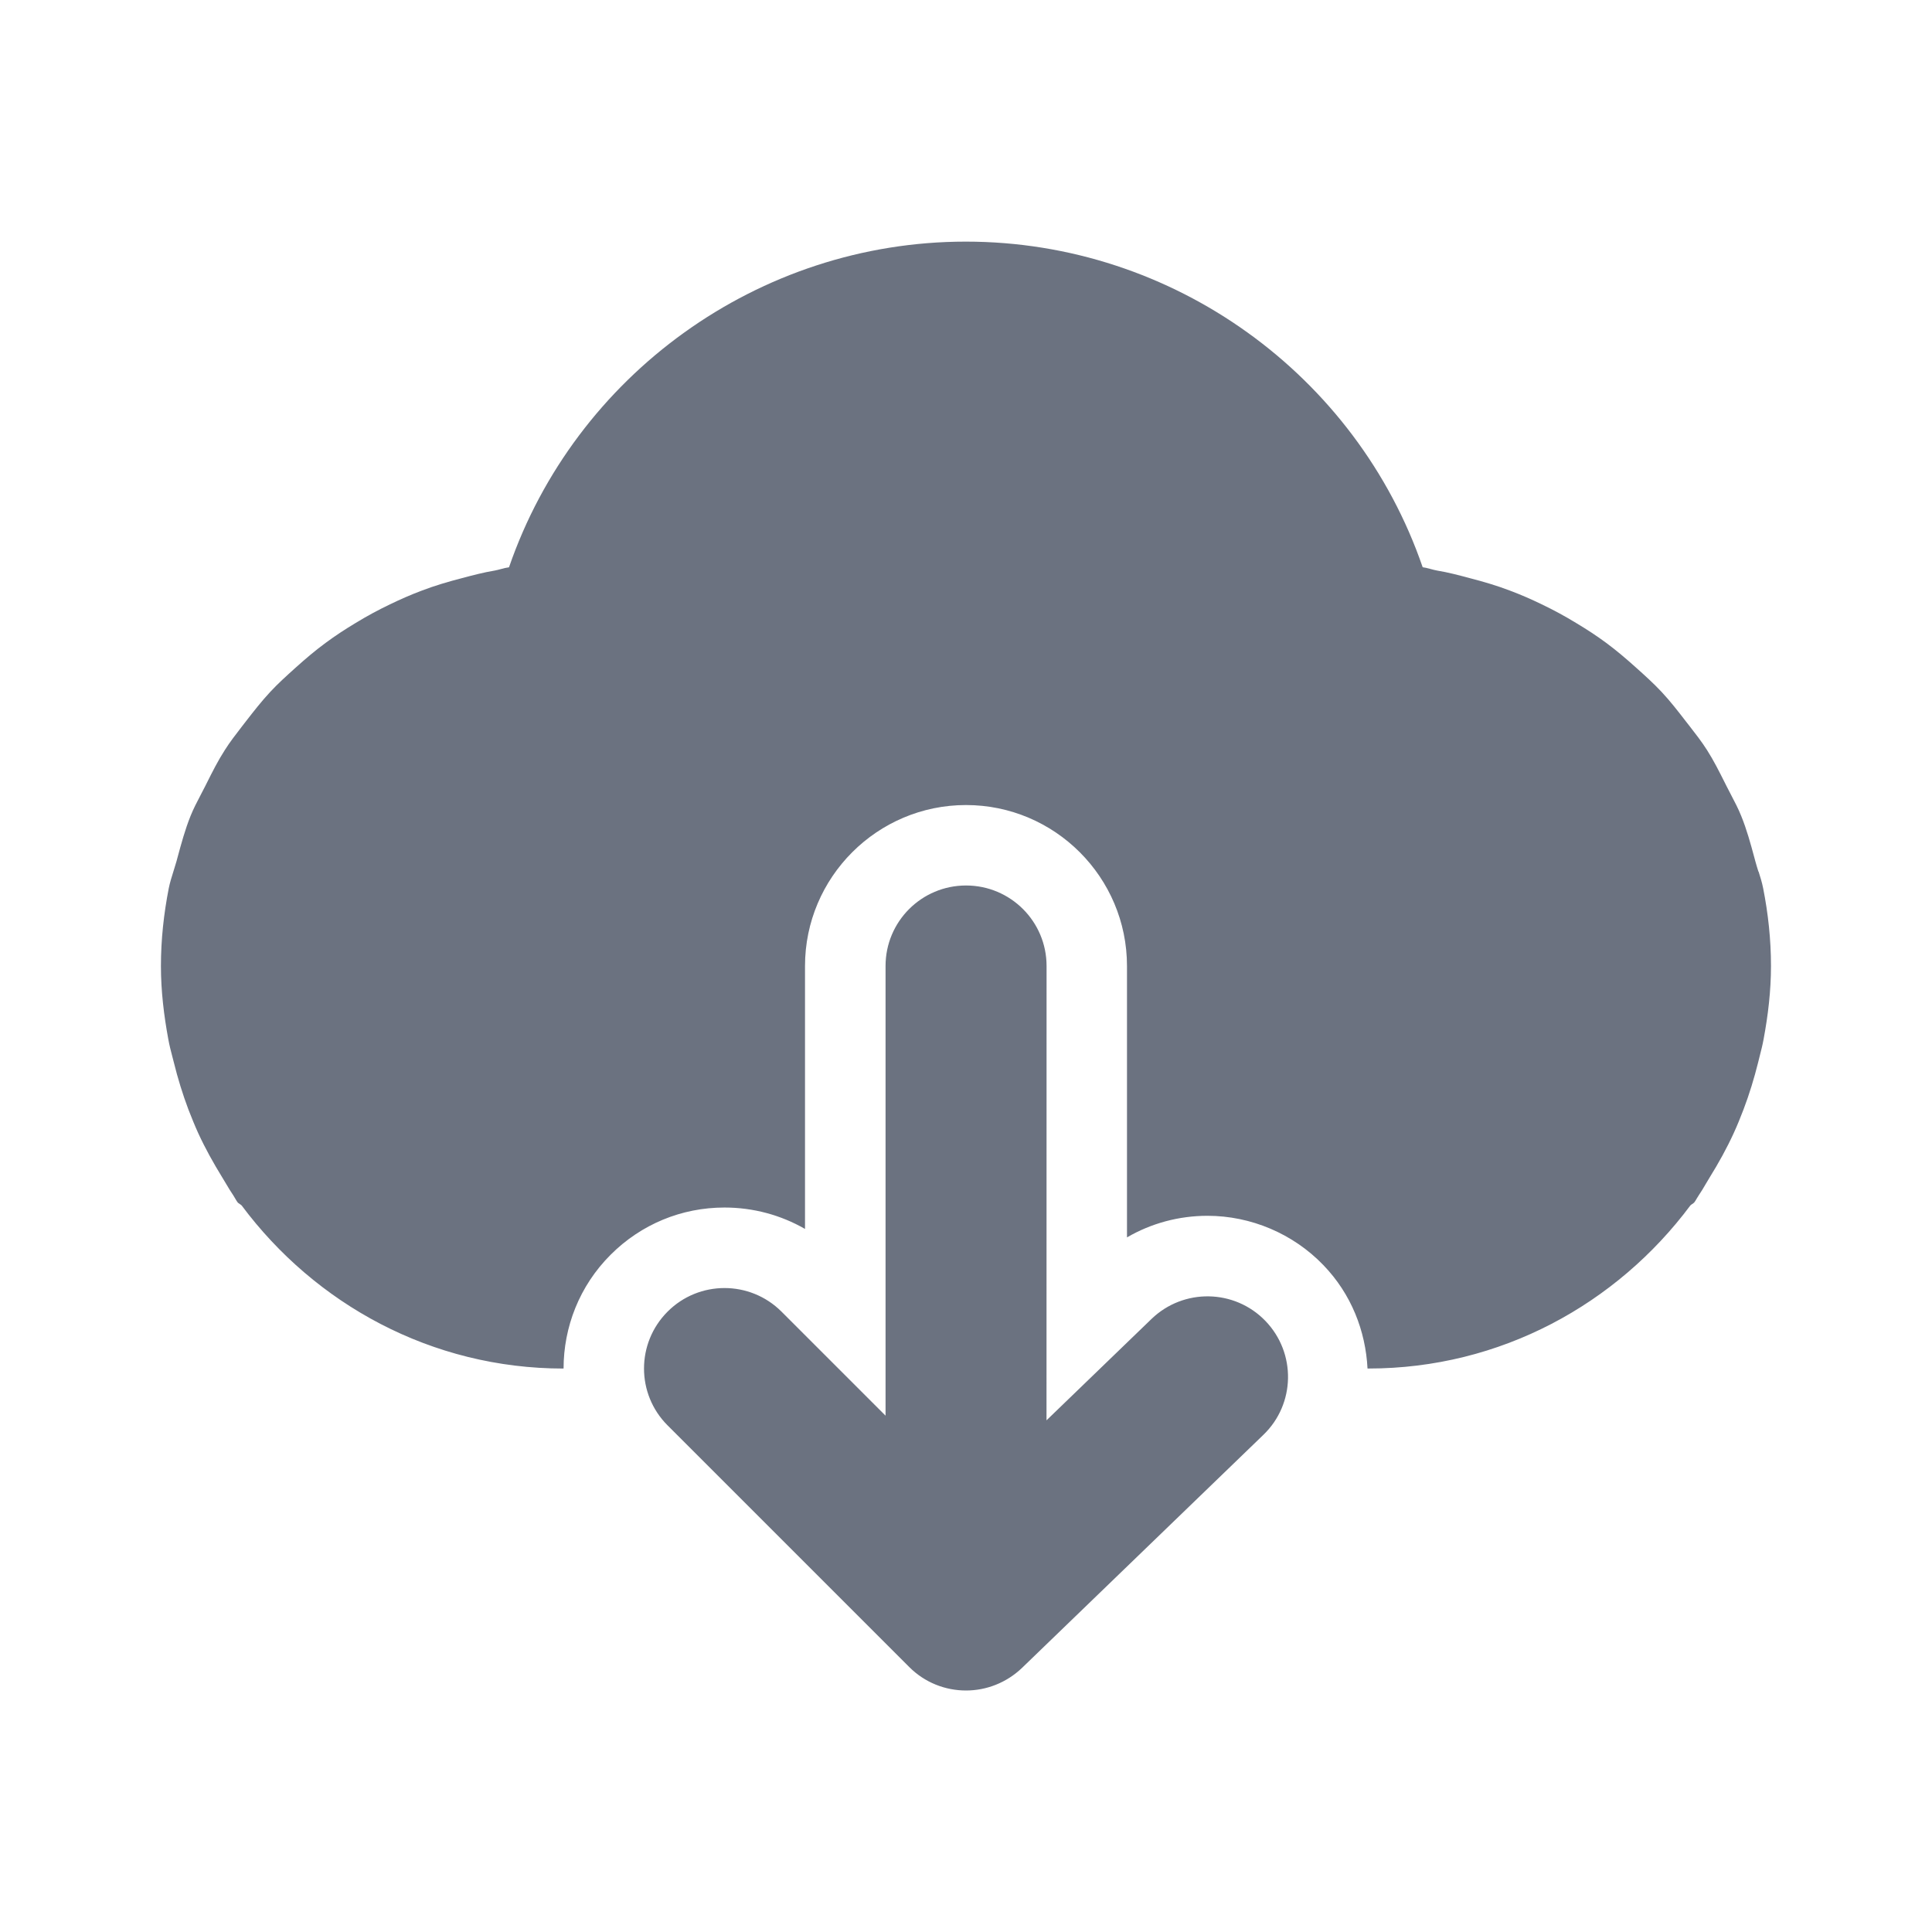 <svg fill="none" height="64" viewBox="0 0 64 64" width="64" xmlns="http://www.w3.org/2000/svg"><path clip-rule="evenodd" d="m58.256 28.873c.057.181.114.363.151.552.165.835.259 1.693.259 2.576 0 .821-.096 1.629-.245 2.427-.033.182-.077.356-.122.53-.02.079-.04.158-.059.238-.133.531-.291 1.051-.485 1.56-.101.264-.205.523-.323.779-.232.507-.501.992-.797 1.469-.046.074-.09.149-.134.224-.073.125-.146.25-.229.37-.024.035-.045.07-.066.106-.022.038-.044.077-.07.113-.021.029-.049.048-.078.067-.023.015-.046.03-.064.05-2.432 3.259-6.283 5.4-10.661 5.4h-.032c-.064-1.243-.536-2.467-1.464-3.427-.997-1.037-2.397-1.632-3.837-1.632-.949 0-1.864.248-2.667.715v-8.989c0-2.941-2.392-5.333-5.333-5.333-2.939 0-5.333 2.392-5.333 5.333v8.709c-.803-.461-1.715-.709-2.667-.709-1.424 0-2.763.555-3.771 1.563-1.04 1.037-1.56 2.405-1.56 3.771h-.003c-4.379 0-8.229-2.141-10.659-5.4-.019-.02-.041-.035-.064-.049-.029-.019-.059-.038-.08-.068-.028-.039-.051-.08-.075-.121-.019-.033-.037-.066-.059-.098-.085-.122-.16-.251-.236-.378-.043-.072-.085-.145-.13-.216-.293-.477-.565-.963-.797-1.469-.114-.248-.212-.498-.313-.753l-.01-.025c-.192-.509-.352-1.029-.483-1.56-.017-.068-.034-.135-.052-.201-.049-.187-.097-.372-.132-.567-.147-.797-.245-1.605-.245-2.427 0-.883.096-1.741.259-2.576.039-.194.098-.381.157-.568.034-.108.068-.216.099-.325.011-.041.022-.082.033-.123.127-.469.254-.937.433-1.381.097-.241.215-.468.334-.694.052-.099.104-.198.154-.298.017-.034.034-.068.051-.102.187-.373.372-.741.597-1.09.17-.269.363-.517.555-.766.046-.059.092-.119.138-.178l.009-.012c.258-.332.514-.661.801-.969.257-.277.534-.526.813-.778.016-.014.032-.029.048-.043.315-.283.635-.555.976-.805.317-.235.643-.448.981-.651.373-.229.755-.435 1.149-.624.347-.168.693-.32 1.056-.456.432-.165.877-.296 1.331-.413.36-.096.712-.189 1.085-.251.07-.013.139-.032.207-.05.087-.024.174-.047.265-.059 2.189-6.357 8.253-10.787 15.133-10.787 6.883 0 12.947 4.429 15.133 10.787.091.012.179.036.267.059.069.019.138.037.208.05.371.061.725.155 1.083.251.453.117.899.248 1.331.413.363.136.712.288 1.056.456.395.189.776.395 1.149.624.339.203.667.416.984.651.339.251.659.523.973.805.299.267.589.528.864.821.291.312.549.645.808.981.034.044.068.087.102.13.206.265.411.527.594.814.222.348.405.714.592 1.086.018.035.035.071.053.106.05.1.102.199.154.298.119.227.238.453.334.694.182.445.31.915.437 1.385.011.04.021.079.032.119.031.115.066.228.102.342zm-23.589 18.177 3.48-3.36c1.061-1.021 2.749-.992 3.771.067 1.024 1.061.995 2.749-.064 3.771l-8 7.725c-.52.496-1.187.747-1.853.747-.683 0-1.365-.259-1.885-.781l-8-8c-1.043-1.04-1.043-2.728 0-3.771 1.04-1.04 2.728-1.04 3.771 0l3.448 3.448v-14.896c0-1.475 1.195-2.667 2.667-2.667s2.667 1.192 2.667 2.667z" fill="#6b7280" fill-rule="evenodd"/></svg>